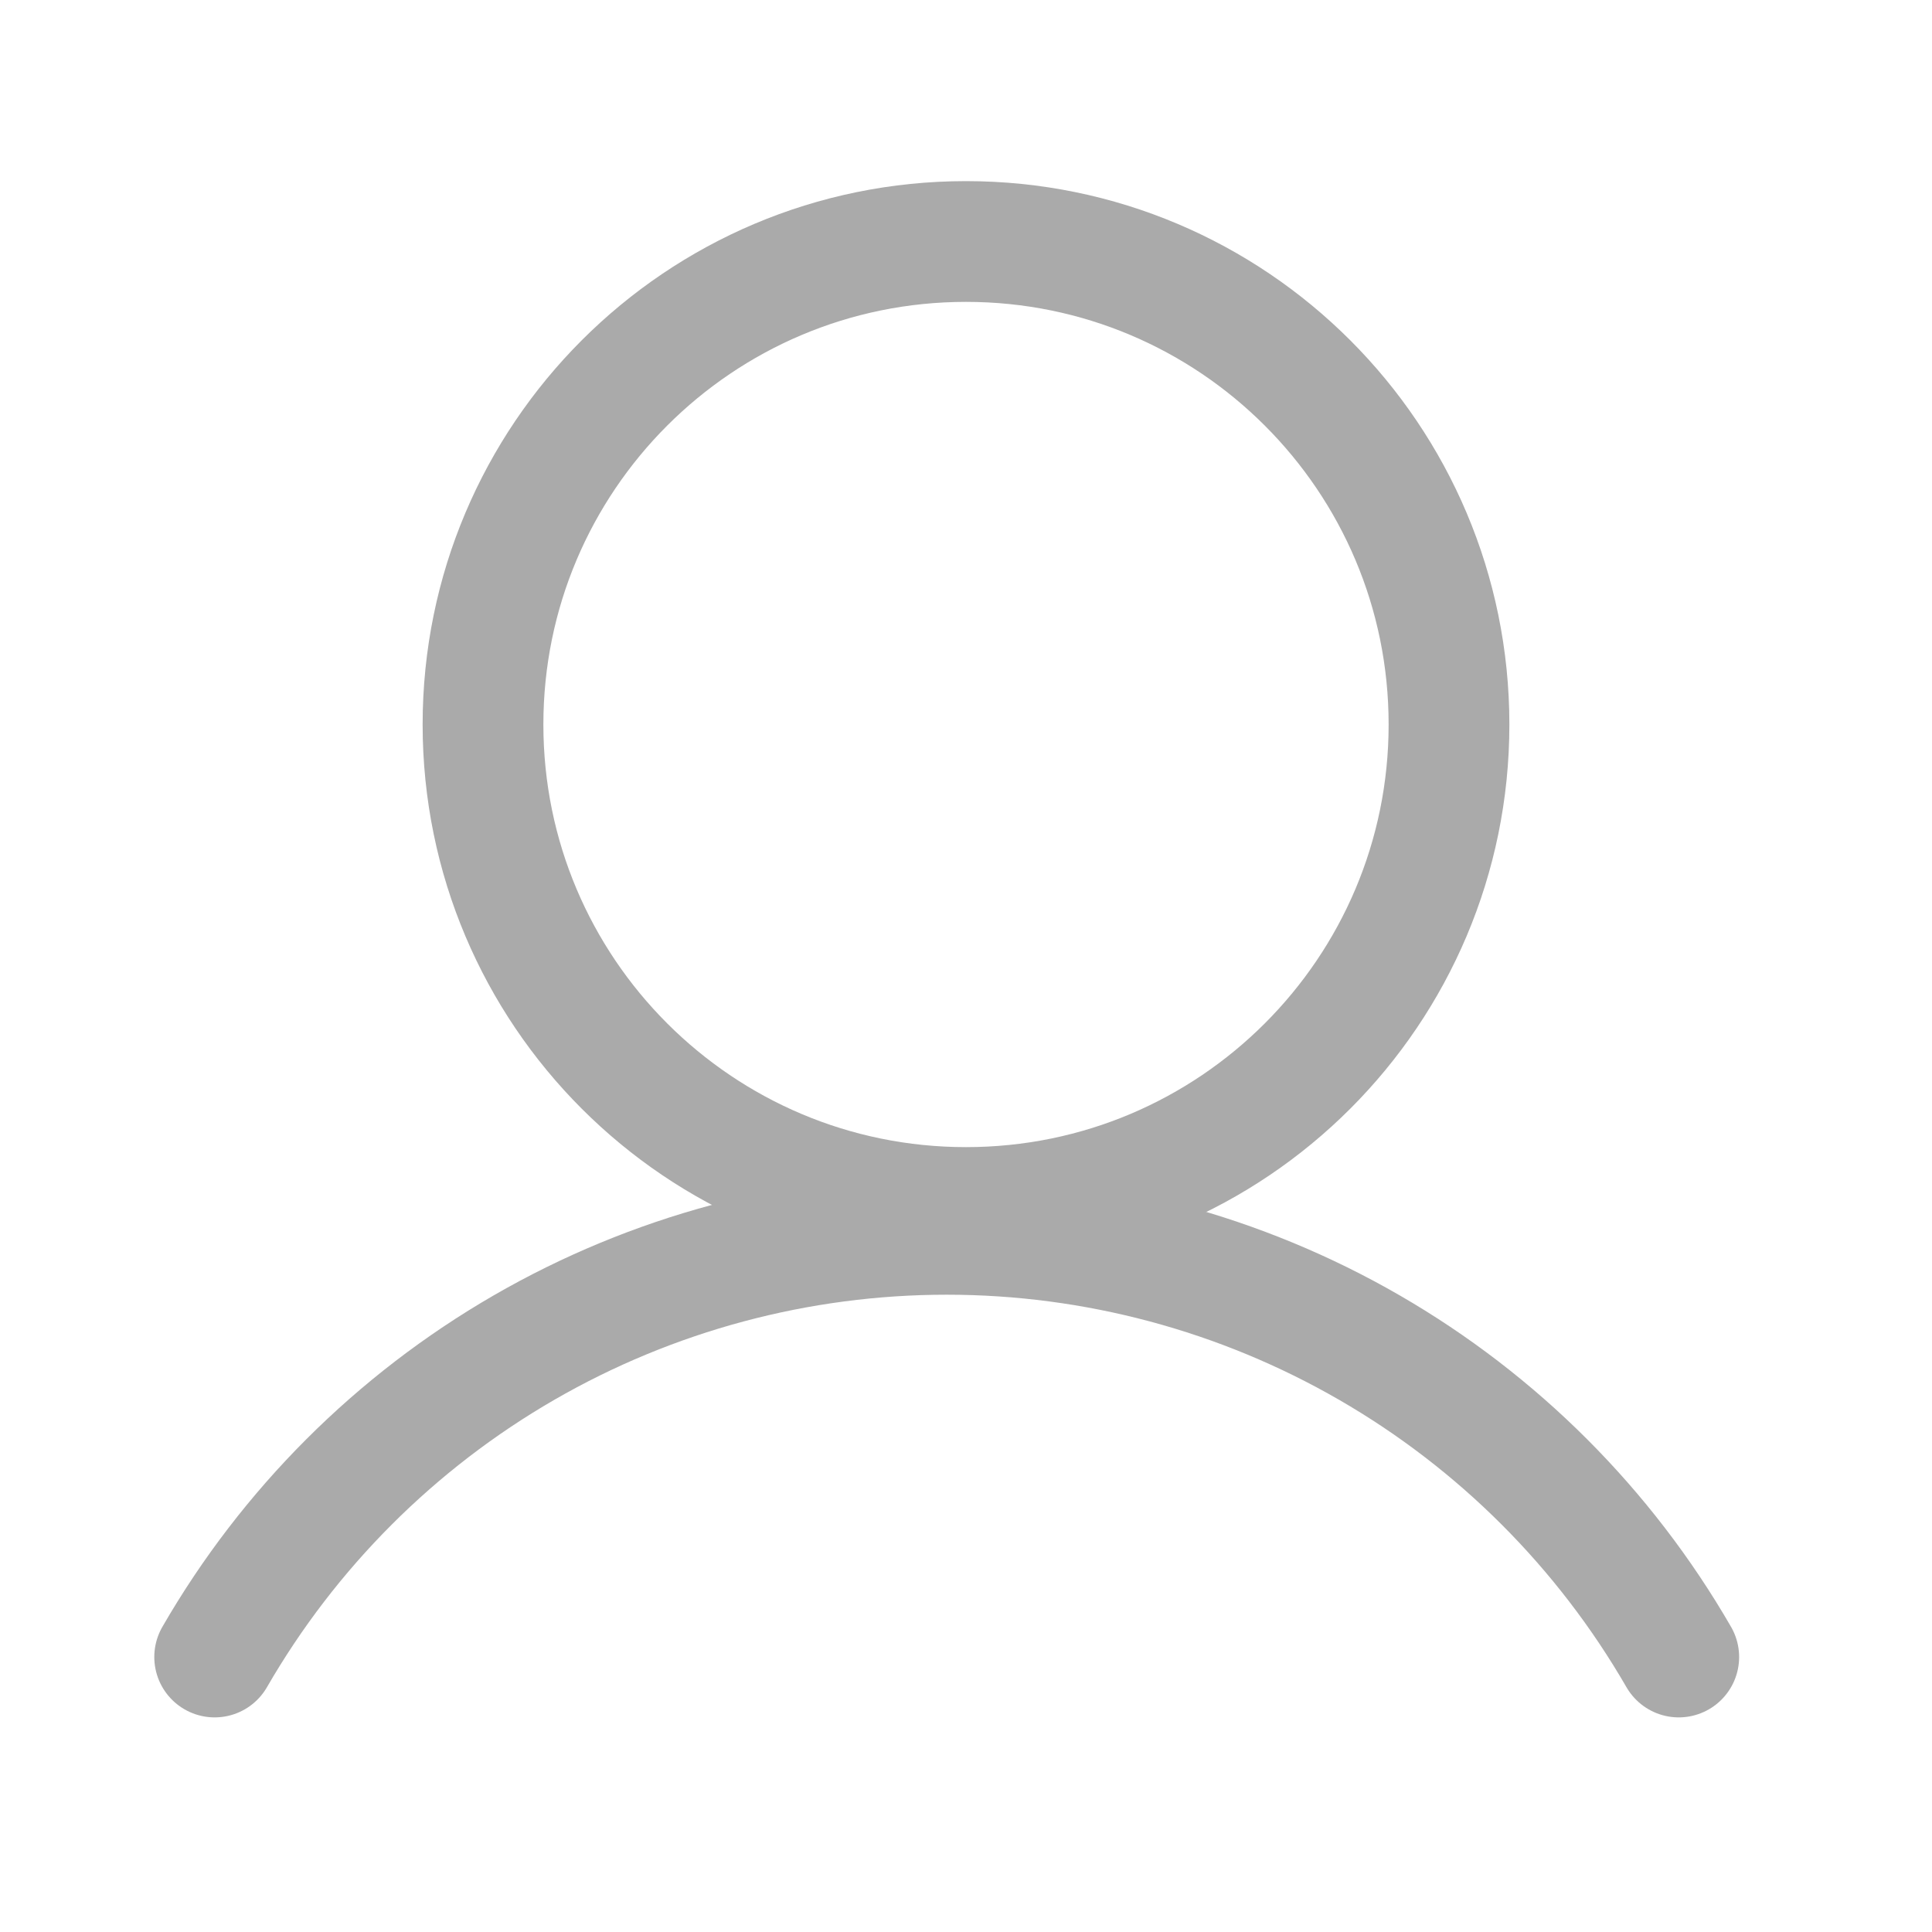 <svg width="36" height="36" viewBox="0 0 36 36" fill="none" xmlns="http://www.w3.org/2000/svg">
<g clip-path="url(#clip0_1_495)">
<path d="M18 22.5C22.971 22.5 27 18.471 27 13.5C27 8.529 22.971 4.5 18 4.5C13.029 4.5 9 8.529 9 13.5C9 18.471 13.029 22.5 18 22.5Z" stroke="#AAAAAA" stroke-width="2.25" stroke-miterlimit="10"/>
<path d="M4 30.876C5.382 28.482 7.371 26.493 9.765 25.11C12.159 23.728 14.876 23 17.641 23C20.406 23 23.122 23.728 25.516 25.11C27.911 26.493 29.899 28.482 31.281 30.876" stroke="#AAAAAA" stroke-width="2.25" stroke-linecap="round" stroke-linejoin="round"/>
</g>
<defs>
<clipPath id="clip0_1_495">
<rect width="36" height="36" fill="white"/>
</clipPath>
</defs>
</svg>
